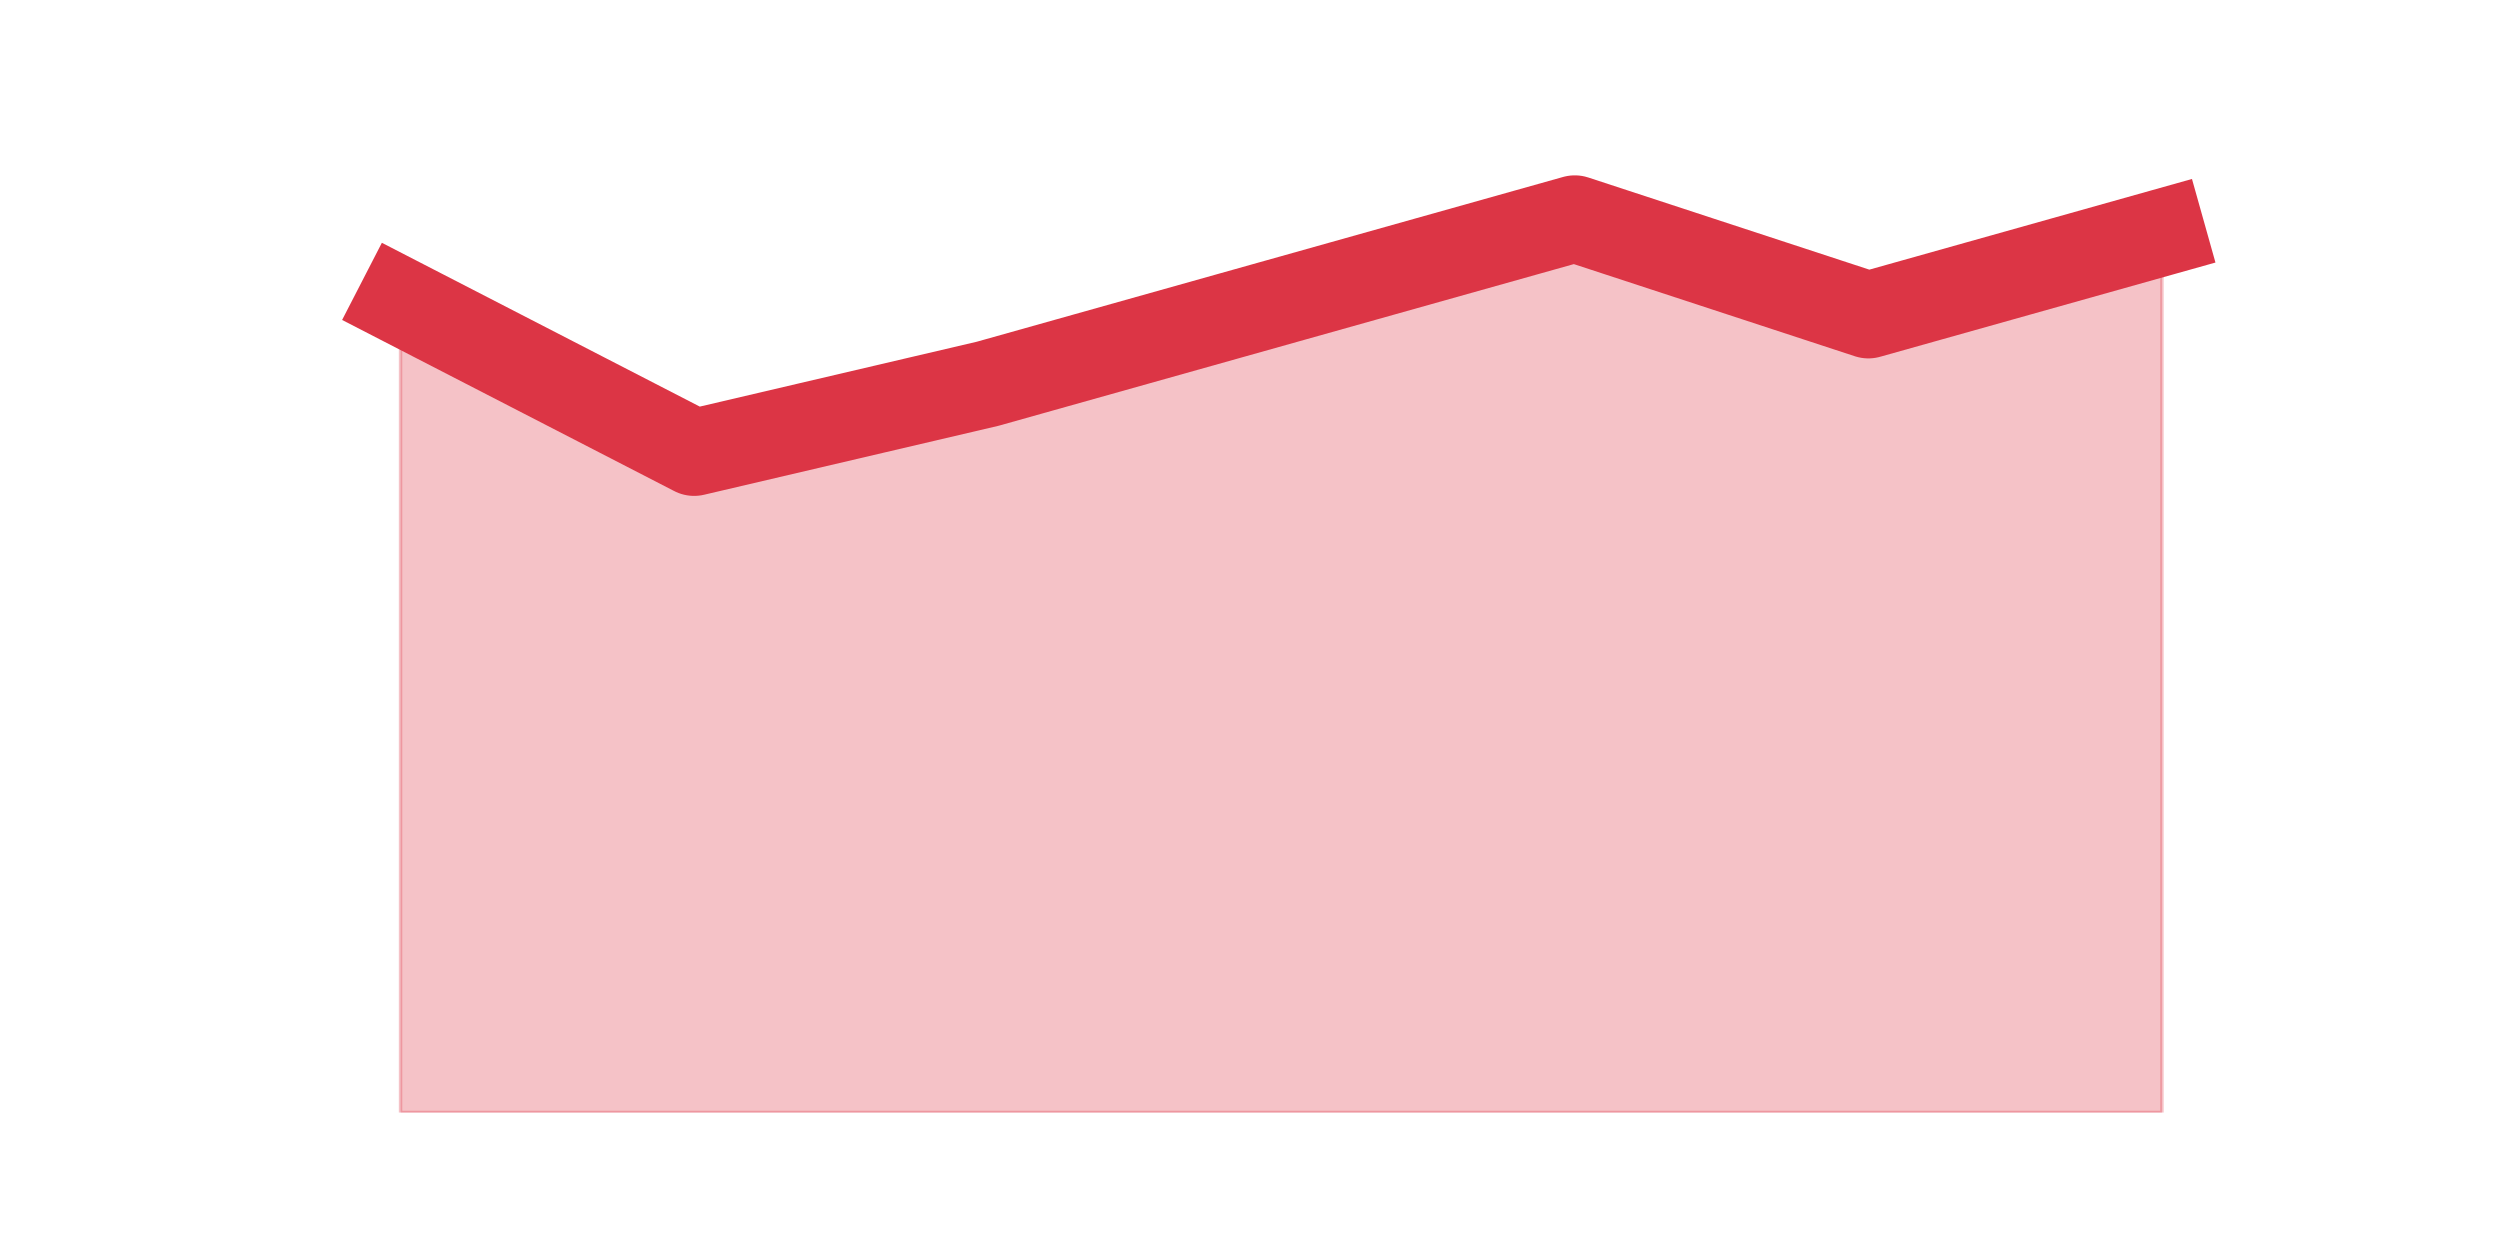 <?xml version="1.0" encoding="utf-8" standalone="no"?>
<!DOCTYPE svg PUBLIC "-//W3C//DTD SVG 1.1//EN"
  "http://www.w3.org/Graphics/SVG/1.1/DTD/svg11.dtd">
<svg height="360pt" version="1.1" viewBox="0 0 720 360" width="720pt" xmlns="http://www.w3.org/2000/svg" xmlns:xlink="http://www.w3.org/1999/xlink">
 <defs>
  <style type="text/css">*{stroke-linecap:butt;stroke-linejoin:round;}</style>
 </defs>
 <g id="figure_1">
  <g id="patch_1">
   <path d="M 0 360 
L 720 360 
L 720 0 
L 0 0 
z
" style="fill:none;"/>
  </g>
  <g id="axes_1">
   <g id="matplotlib.axis_1"/>
   <g id="matplotlib.axis_2"/>
   <g id="PolyCollection_1">
    <defs>
     <path d="M 115.364 -273.24 
L 115.364 -39.6 
L 199.909 -39.6 
L 284.455 -39.6 
L 369 -39.6 
L 453.545 -39.6 
L 538.091 -39.6 
L 622.636 -39.6 
L 622.636 -293.04 
L 622.636 -293.04 
L 538.091 -269.28 
L 453.545 -297 
L 369 -273.24 
L 284.455 -249.48 
L 199.909 -229.68 
L 115.364 -273.24 
z
" id="mc982dcfd7d" style="stroke:#dc3545;stroke-opacity:0.3;"/>
    </defs>
    <g clip-path="url(#pb33bc1a765)">
     <use style="fill:#dc3545;fill-opacity:0.3;stroke:#dc3545;stroke-opacity:0.3;" x="0" xlink:href="#mc982dcfd7d" y="360"/>
    </g>
   </g>
   <g id="line2d_1">
    <path clip-path="url(#pb33bc1a765)" d="M 115.364 86.76 
L 199.909 130.32 
L 284.455 110.52 
L 369 86.76 
L 453.545 63 
L 538.091 90.72 
L 622.636 66.96 
" style="fill:none;stroke:#dc3545;stroke-linecap:square;stroke-width:25;"/>
   </g>
  </g>
 </g>
 <defs>
  <clipPath id="pb33bc1a765">
   <rect height="277.2" width="558" x="90" y="43.2"/>
  </clipPath>
 </defs>
</svg>
